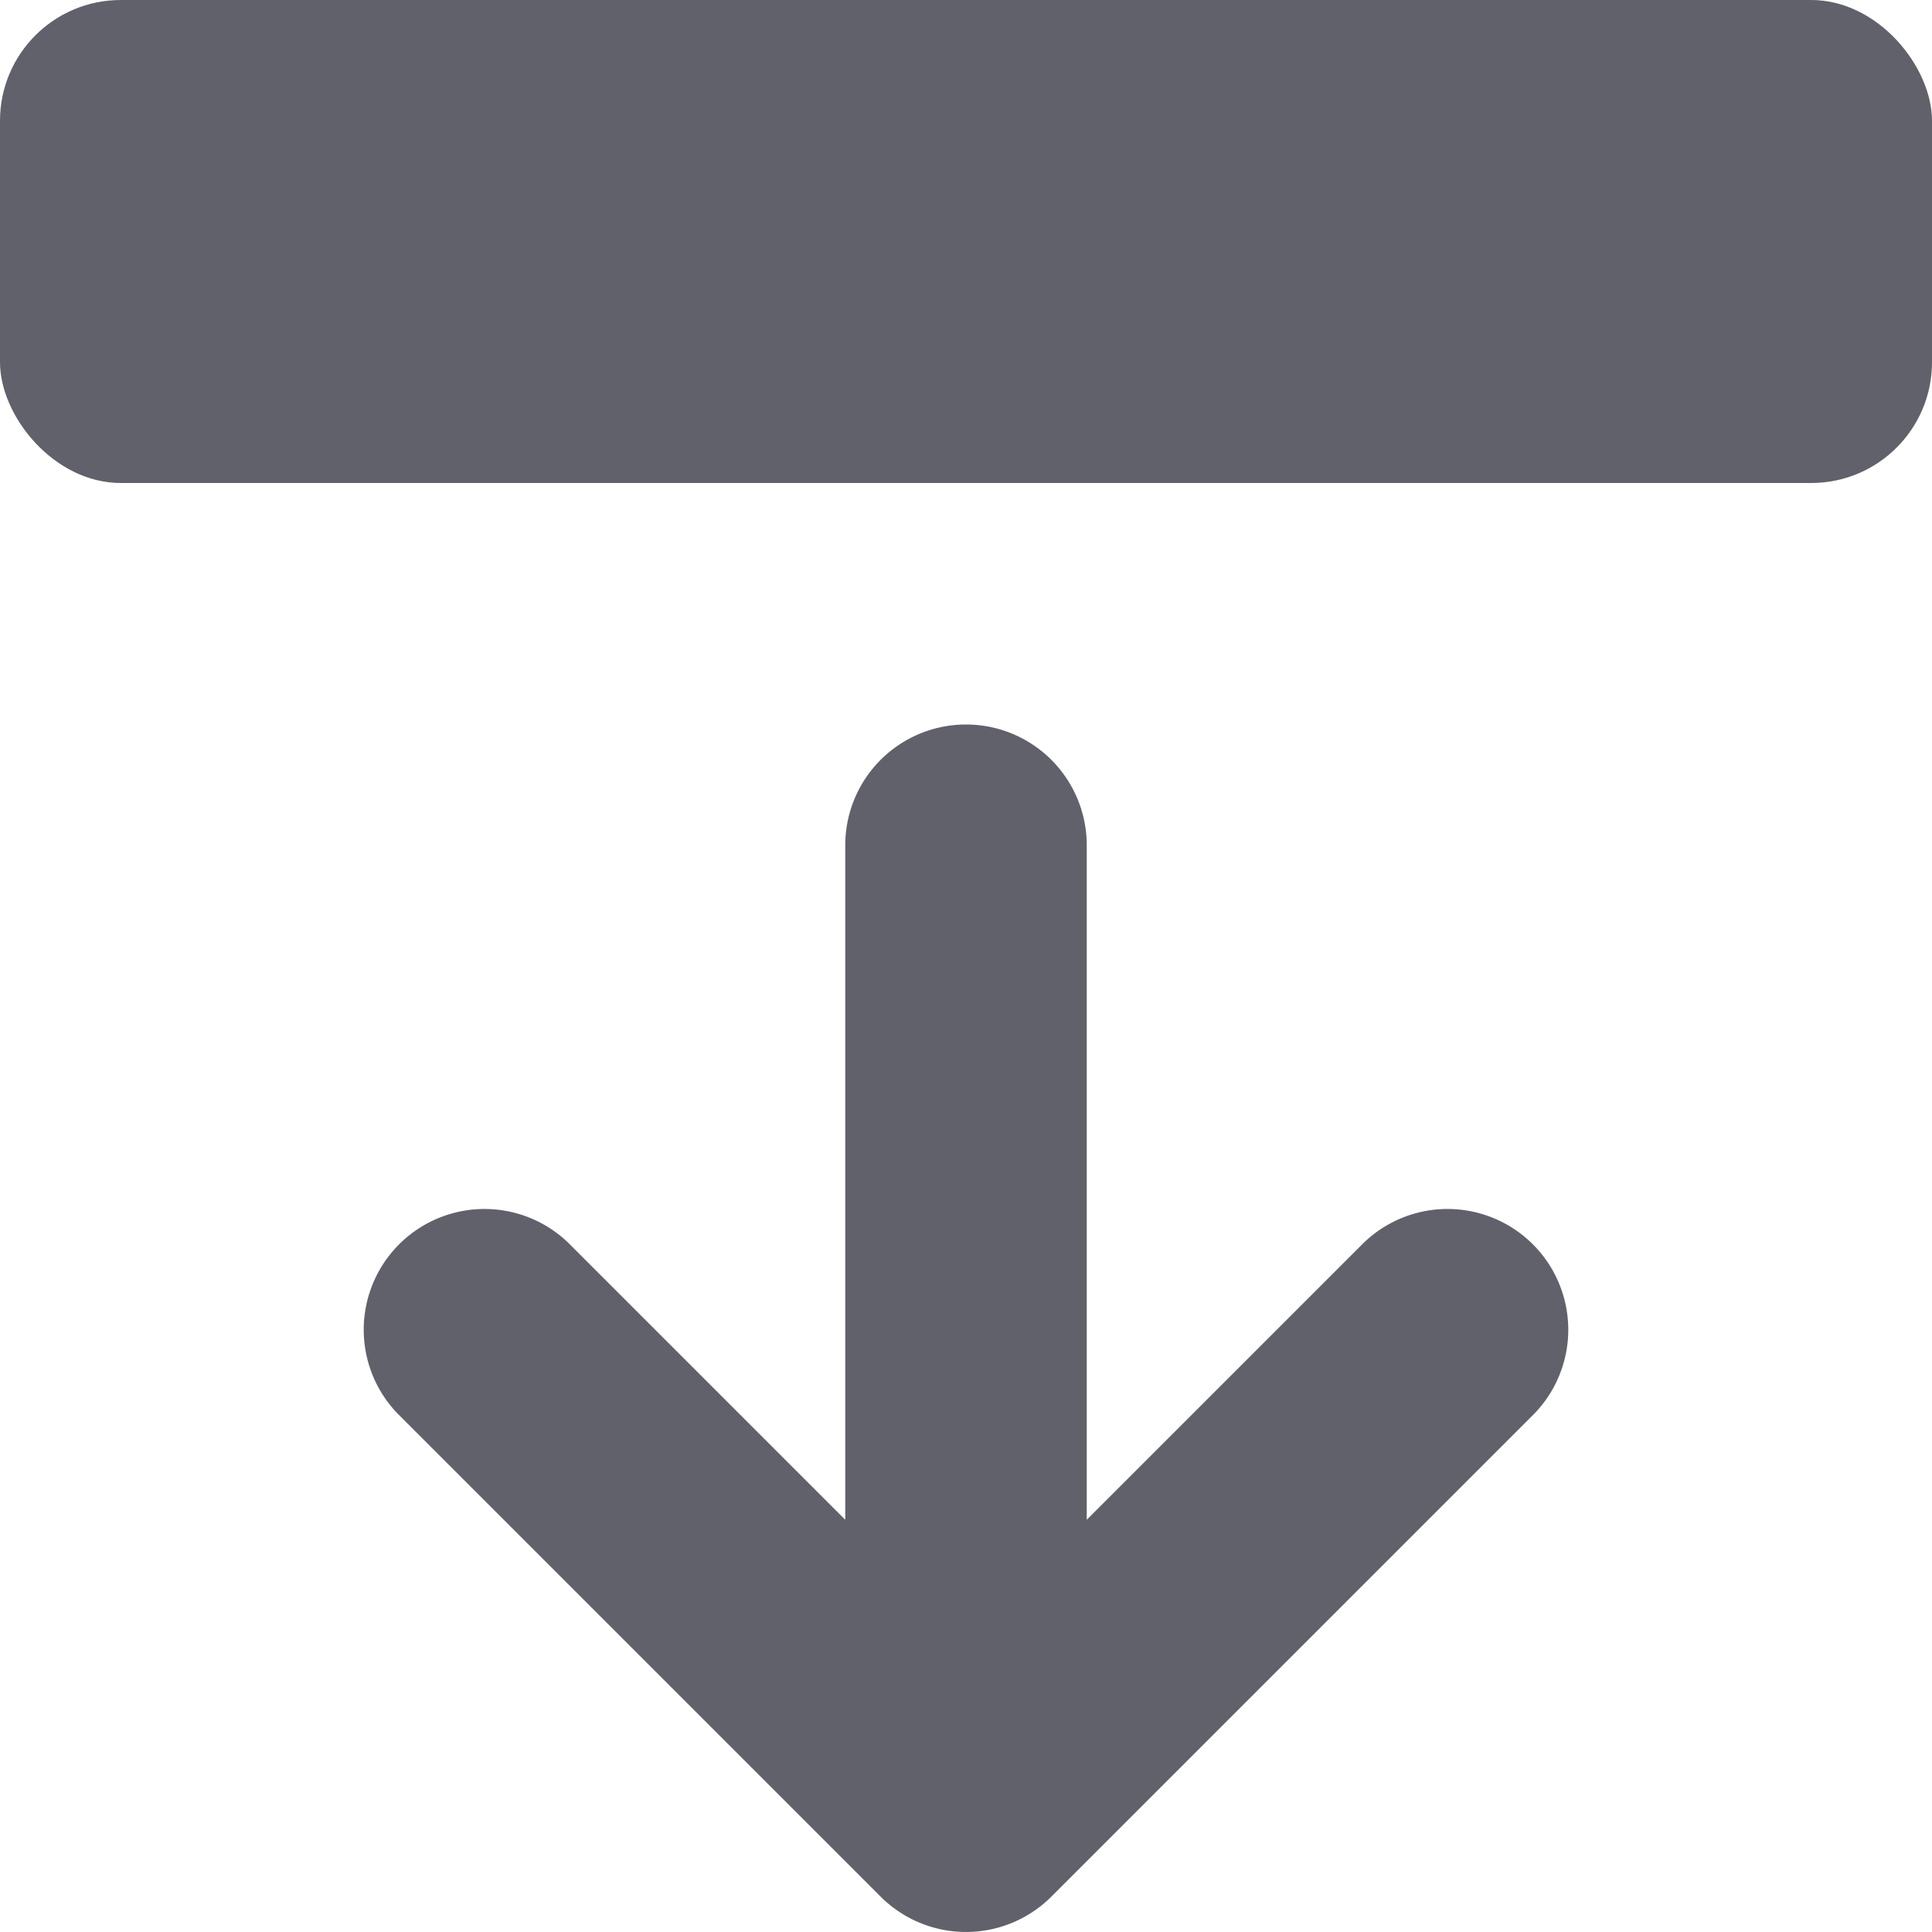 <svg xmlns="http://www.w3.org/2000/svg" height="24" width="24" viewBox="0 0 16 16"><rect data-color="color-2" width="16" height="4" rx="1" fill="#61616b"></rect><path d="M11.293,10.293,9,12.586V7A1,1,0,0,0,7,7v5.586L4.707,10.293a1,1,0,0,0-1.414,1.414l4,4a1,1,0,0,0,1.414,0l4-4a1,1,0,0,0-1.414-1.414Z" fill="#61616b"></path></svg>